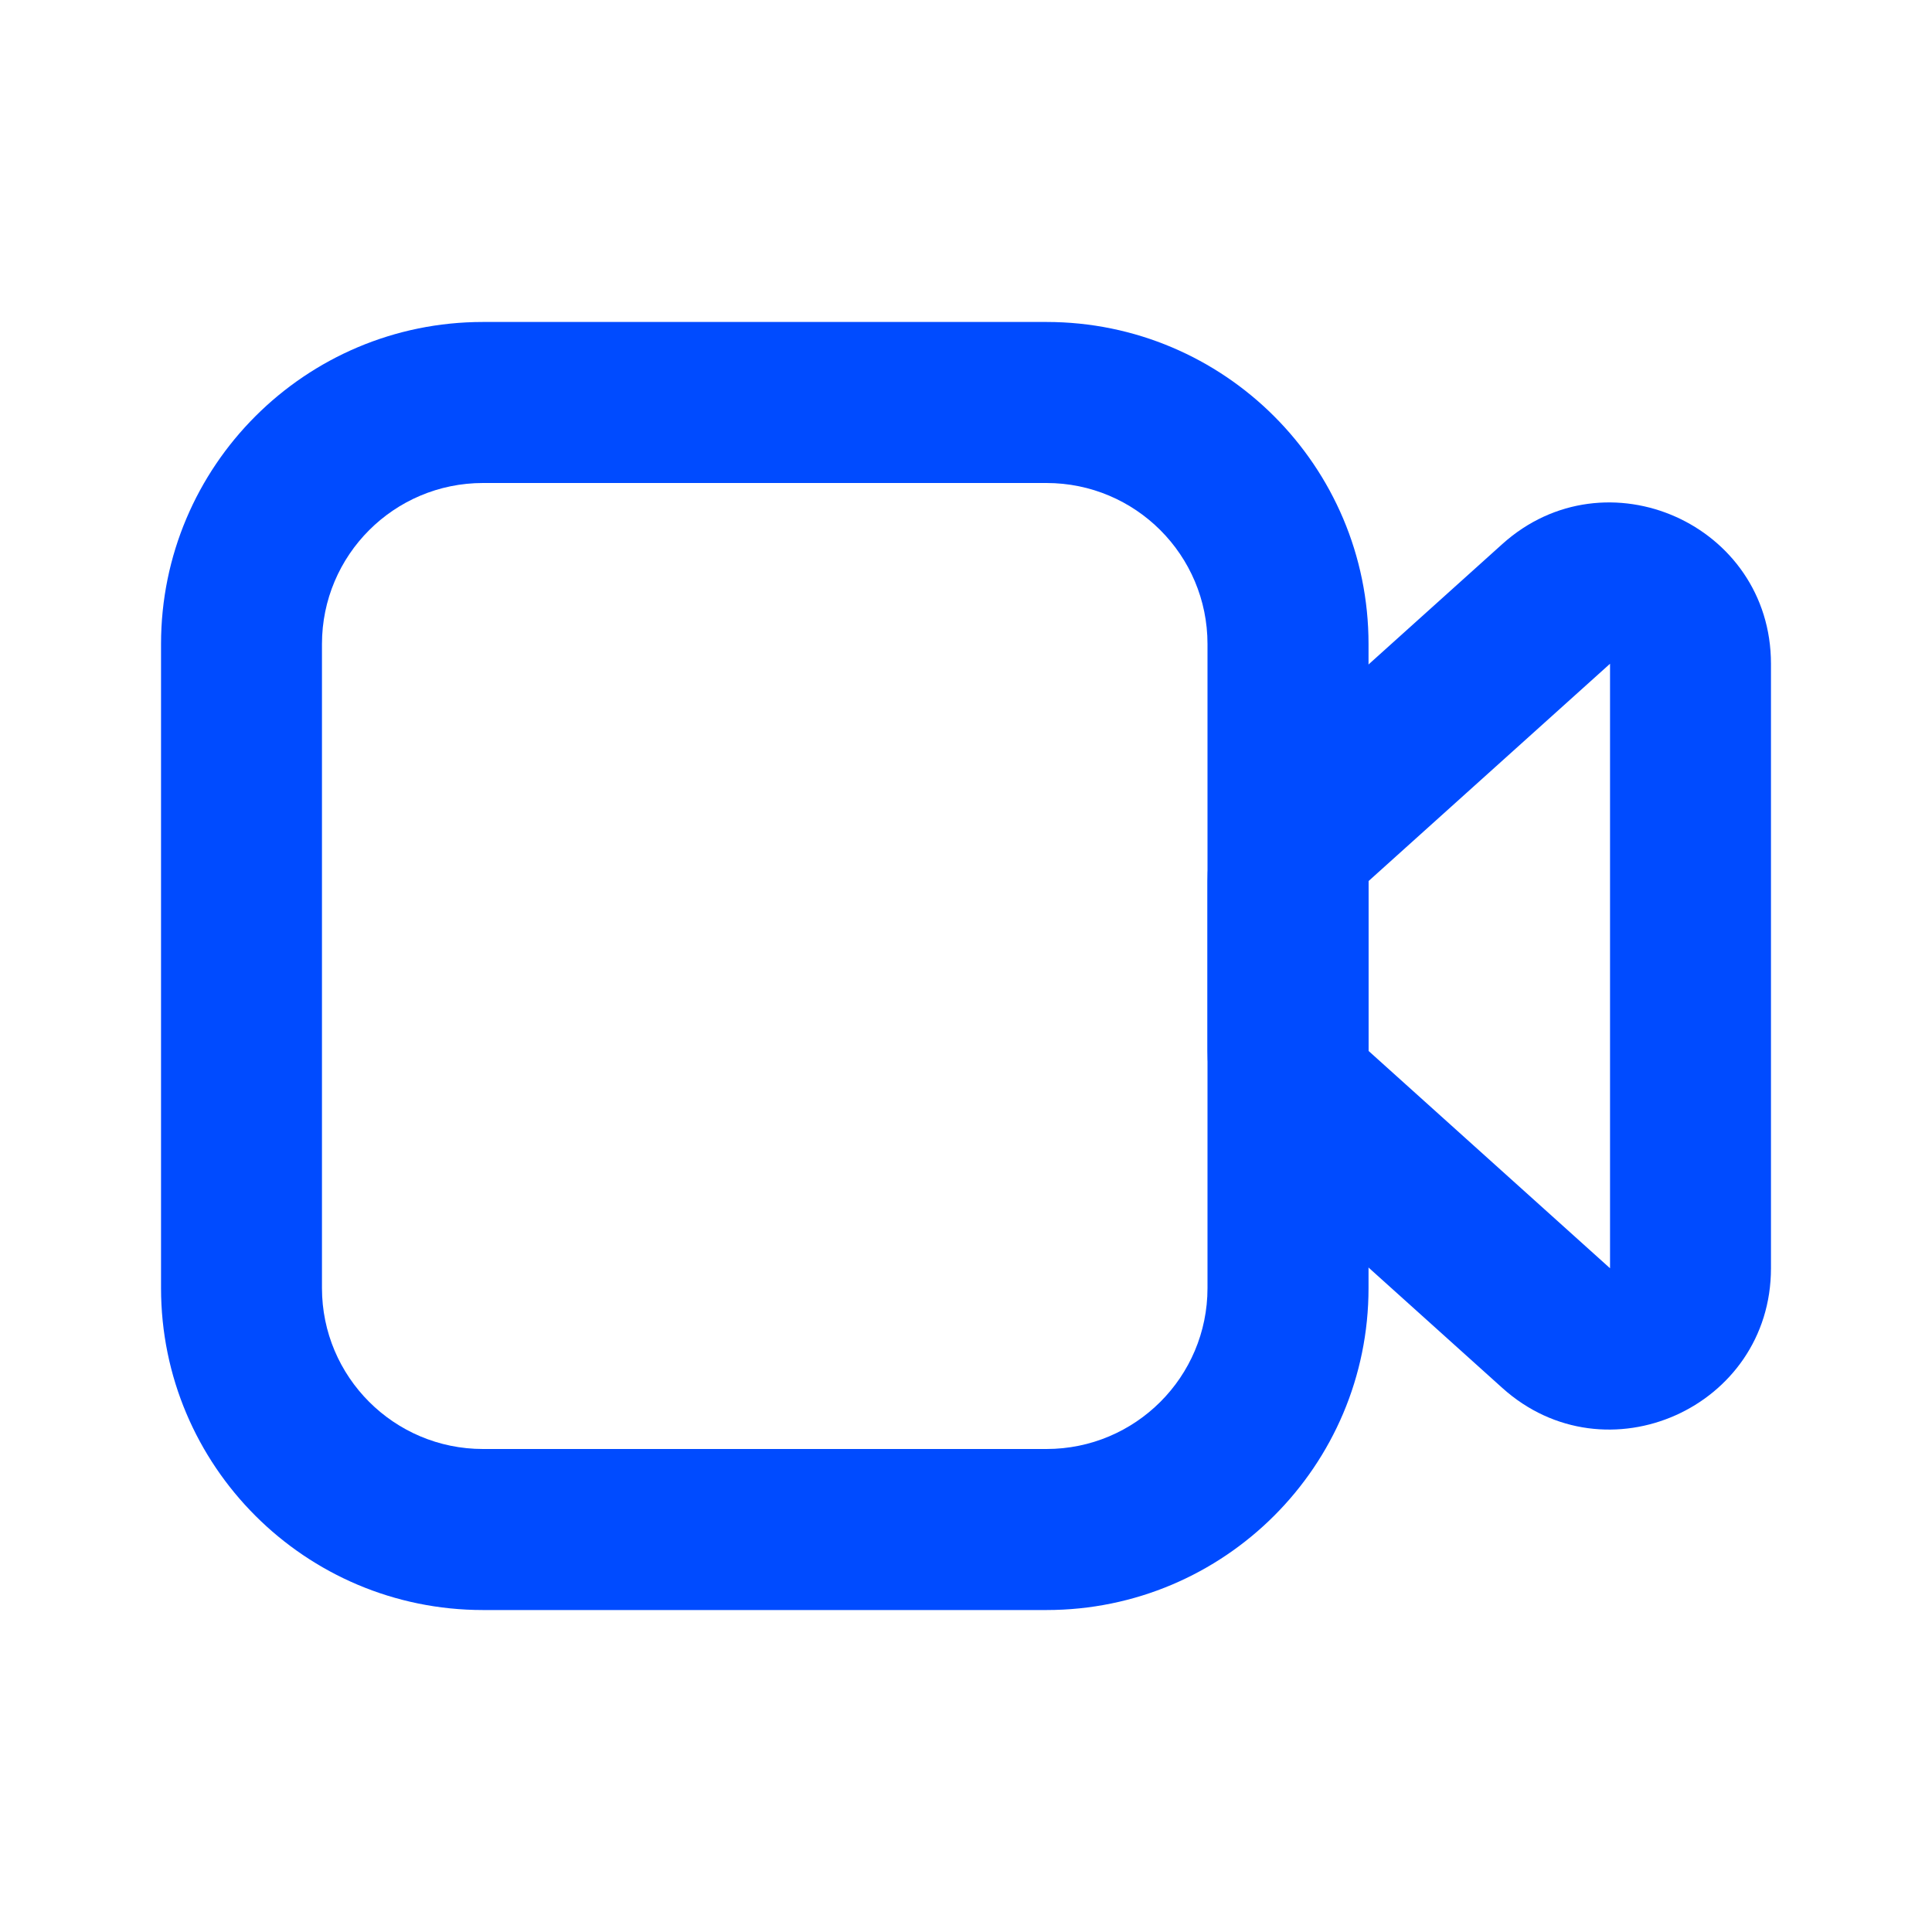 <svg width="20" height="20" viewBox="0 0 20 20" fill="none" xmlns="http://www.w3.org/2000/svg">
<path fill-rule="evenodd" clip-rule="evenodd" d="M1.667 6.667C1.667 4.826 3.159 3.333 5 3.333H10.833C12.674 3.333 14.167 4.826 14.167 6.667V13.334C14.167 15.174 12.674 16.667 10.833 16.667H5C3.159 16.667 1.667 15.174 1.667 13.334V6.667ZM5 5C4.08 5 3.333 5.746 3.333 6.667V13.334C3.333 14.254 4.08 15 5 15H10.833C11.754 15 12.5 14.254 12.5 13.334V6.667C12.5 5.746 11.754 5 10.833 5H5Z" fill="#004BFF"/>
<path fill-rule="evenodd" clip-rule="evenodd" d="M15.552 5.632C16.624 4.667 18.333 5.428 18.333 6.871V13.129C18.333 14.572 16.624 15.333 15.552 14.368L13.052 12.118C12.7 11.802 12.5 11.351 12.5 10.879V9.121C12.5 8.649 12.7 8.198 13.052 7.882L15.552 5.632ZM16.667 6.871L14.167 9.121L14.167 10.879L16.667 13.129L16.667 6.871Z" fill="#004BFF"/>
</svg>
